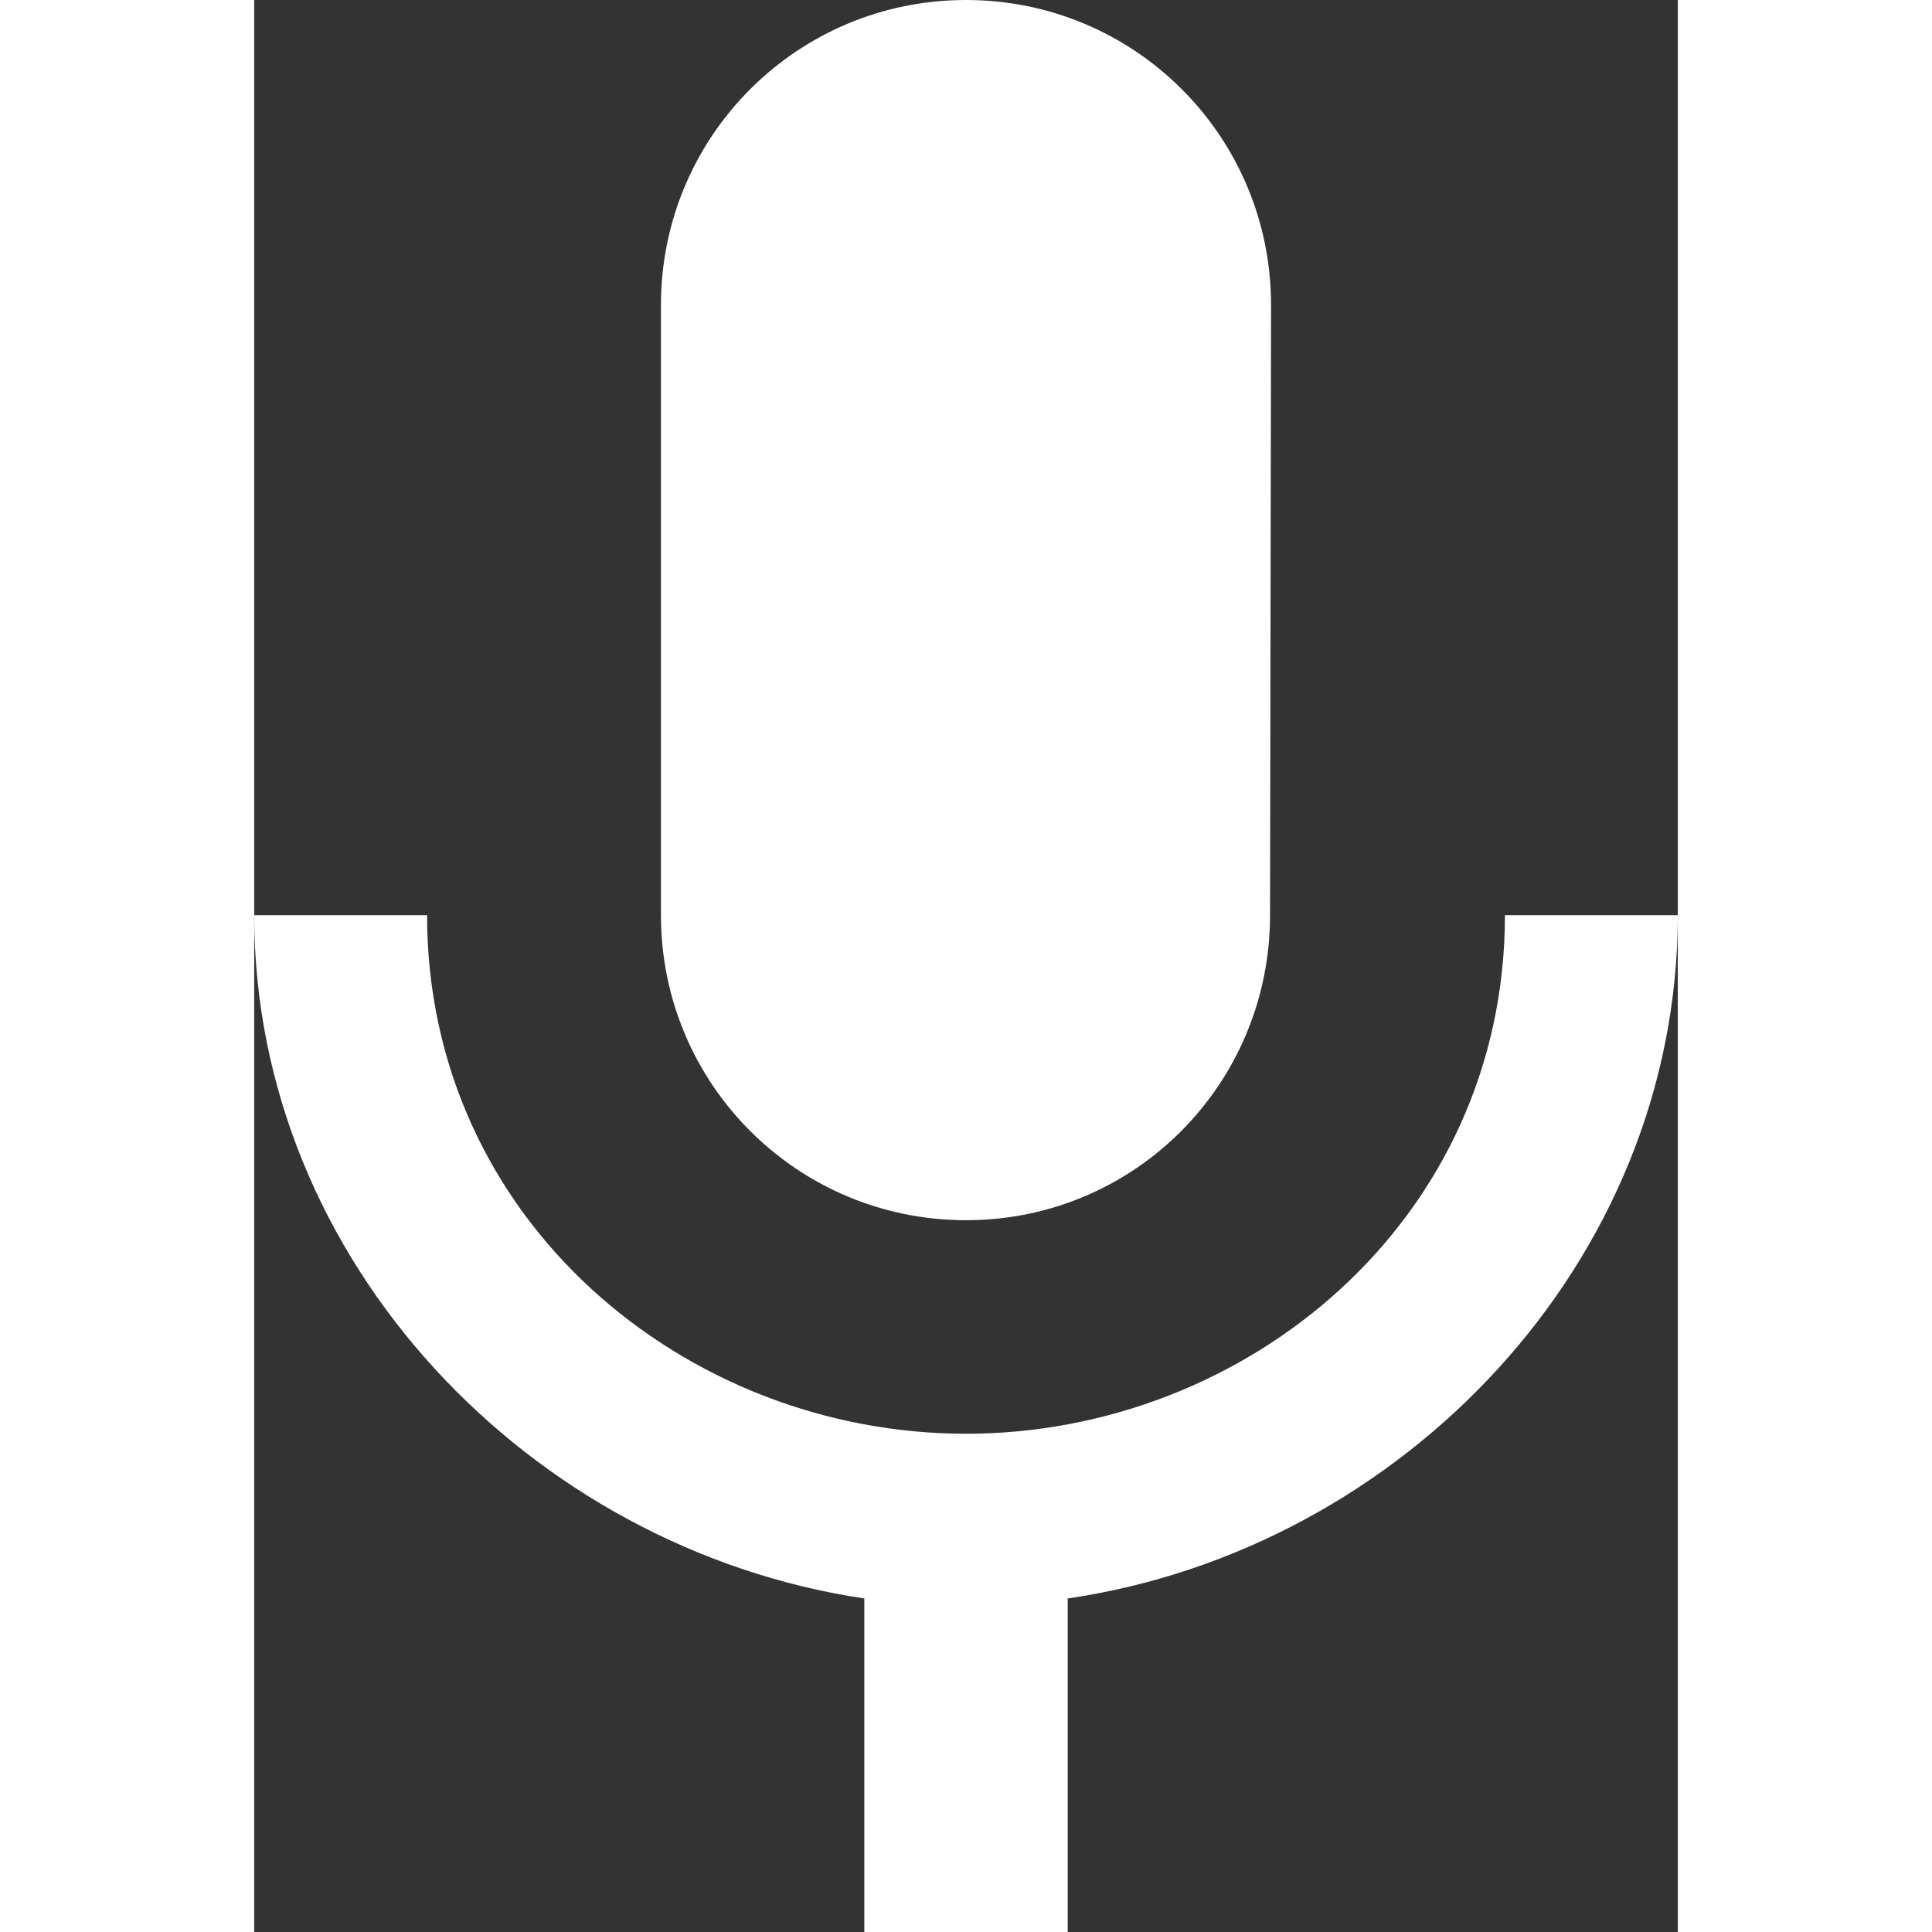 <svg width="22px" height="22px" viewBox="0 0 14 19" version="1.1" xmlns="http://www.w3.org/2000/svg"><rect x="0" y="0" width="14" height="19" fill="#333333" stroke="none"/> <g id="Page-1" stroke="none" stroke-width="1" fill="none" fill-rule="evenodd"> <path d="M7,12 C8.66,12 9.99,10.66 9.99,9 L10,3 C10,1.34 8.66,0 7,0 C5.34,0 4,1.34 4,3 L4,9 C4,10.66 5.34,12 7,12 Z M12.3,9 C12.3,12 9.76,14.1 7,14.1 C4.24,14.1 1.7,12 1.7,9 L0,9 C0,12.41 2.72,15.23 6,15.72 L6,19 L8,19 L8,15.72 C11.28,15.24 14,12.42 14,9 L12.3,9 Z" id="mic" fill="#FFFFFF" fill-rule="nonzero"></path> </g> </svg>